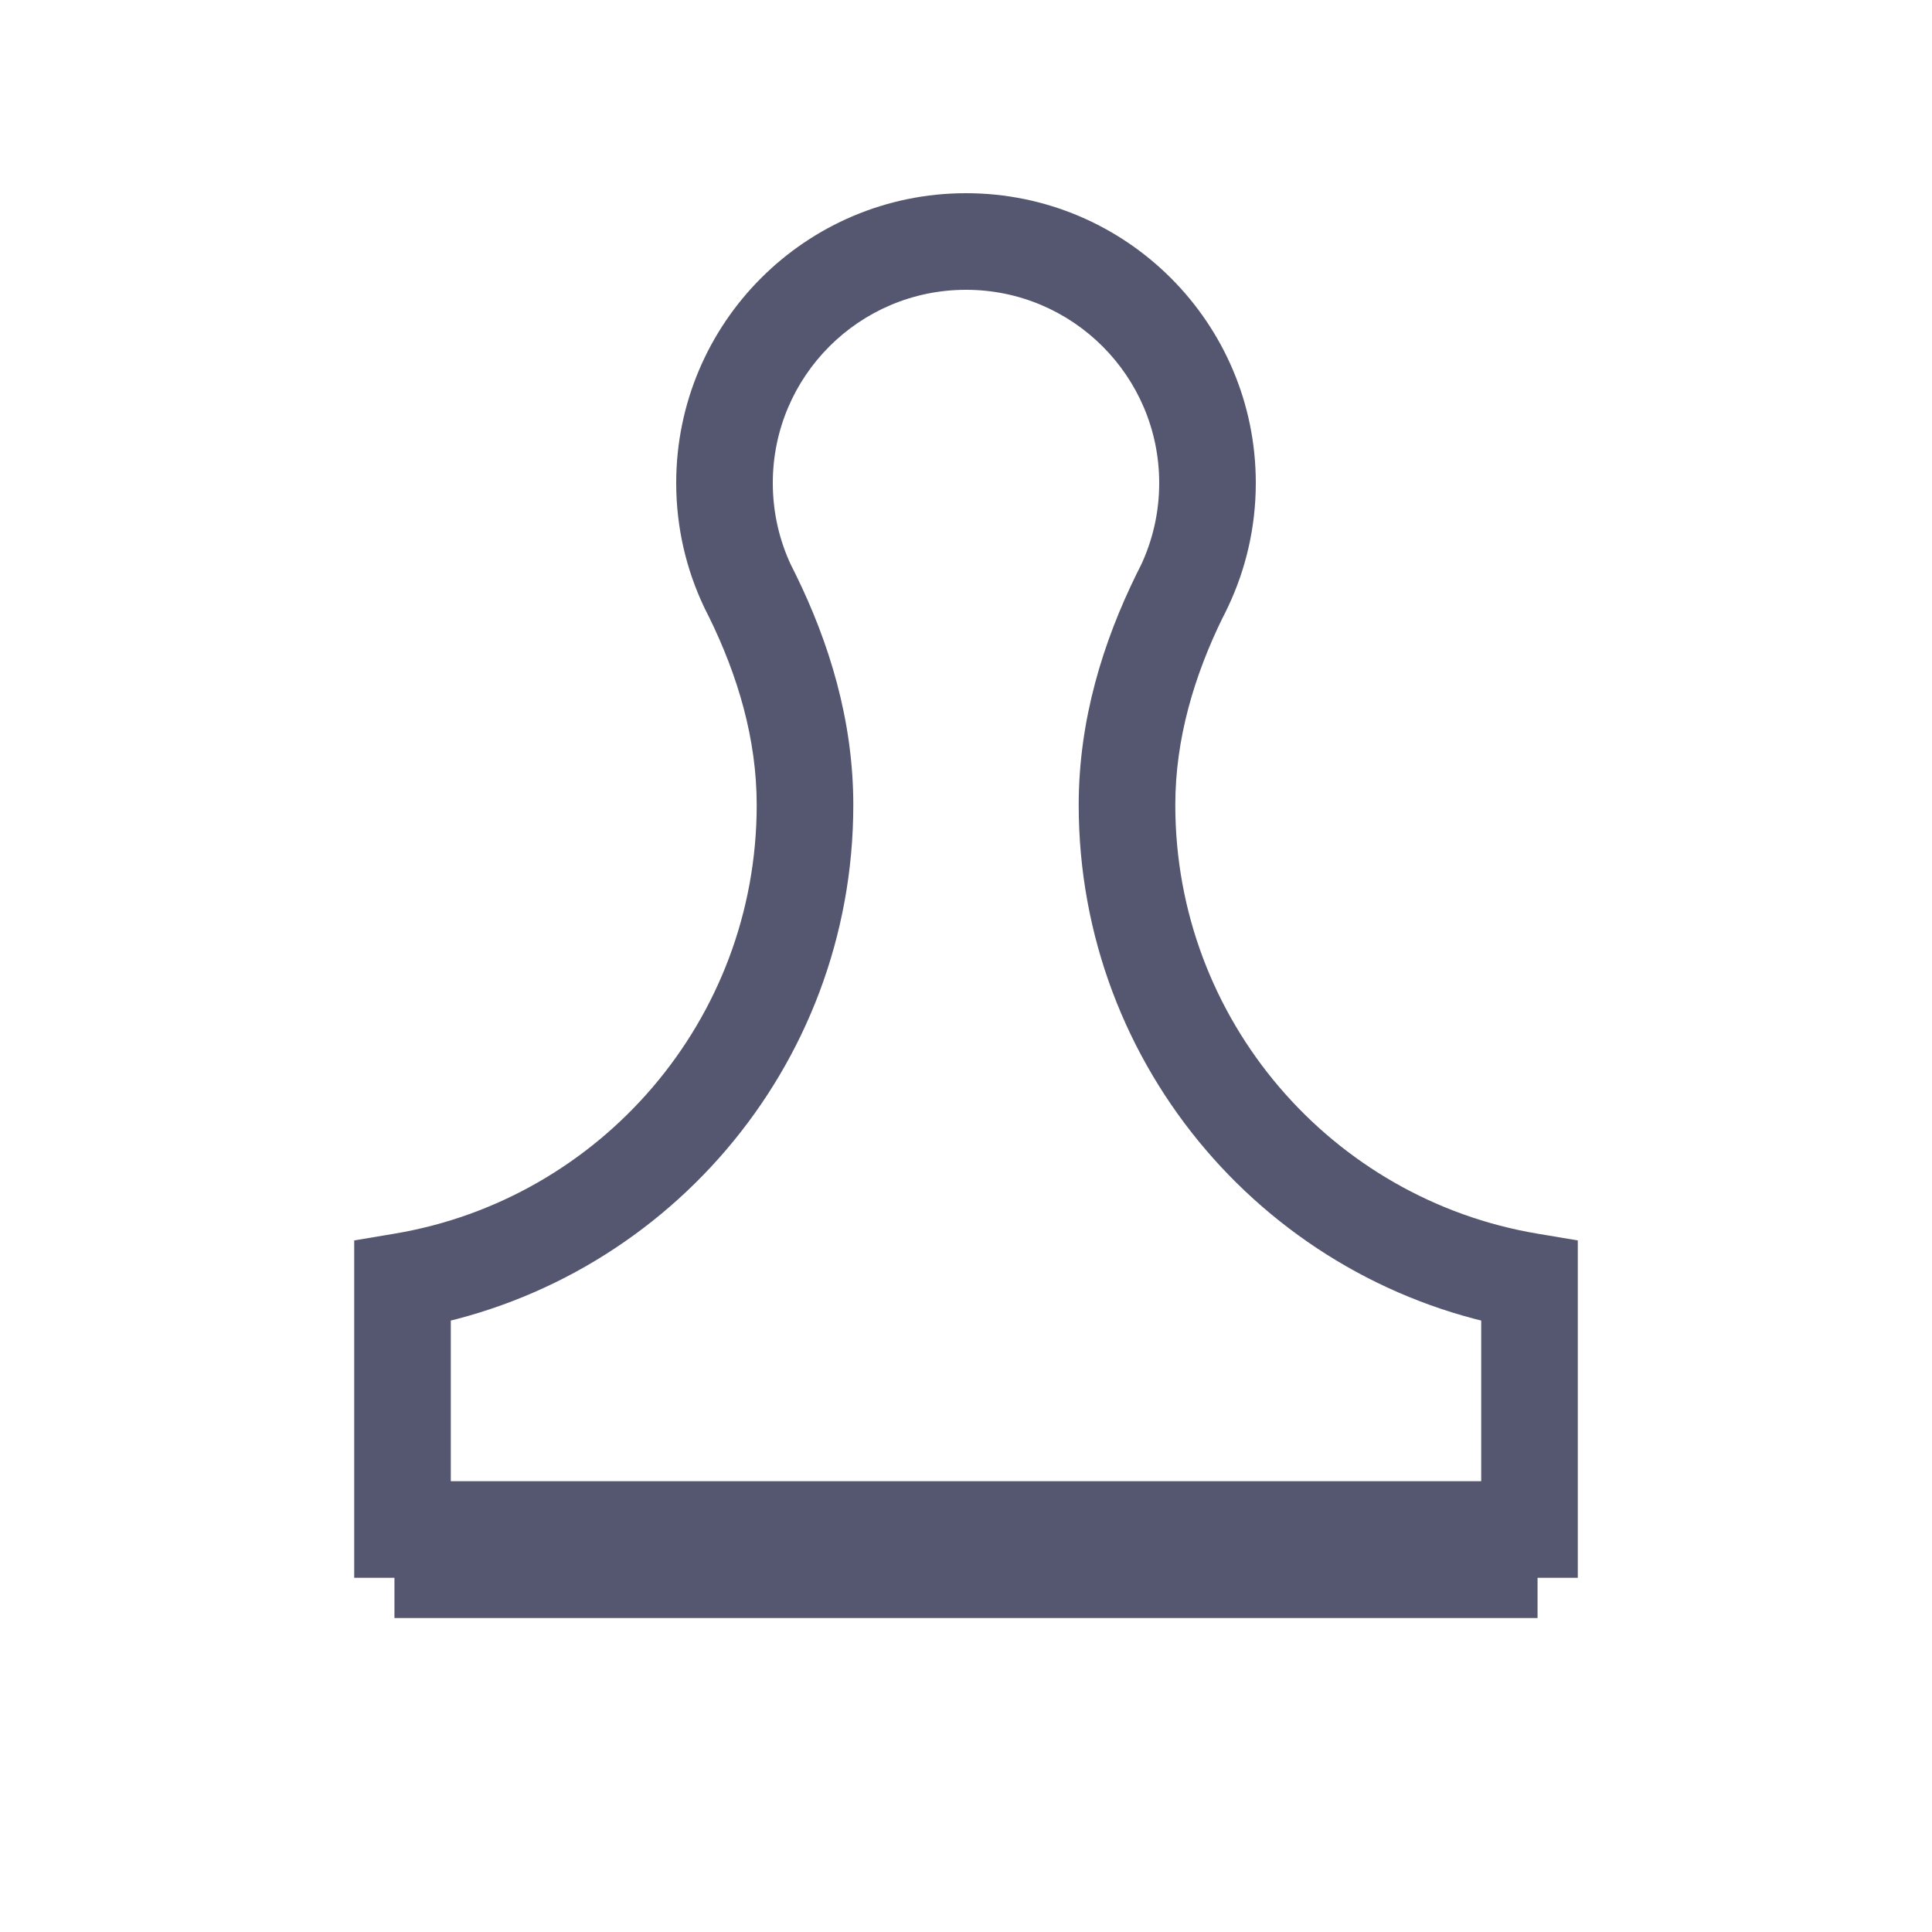 <svg width="24" height="24" viewBox="0 0 24 24" fill="none" xmlns="http://www.w3.org/2000/svg">
<path d="M5 15.917L4.901 15.325L4.4 15.409V15.917H5ZM5 19H4.4V19.6H5V19ZM5.5 19.5H4.9V20.1H5.5V19.5ZM19 15.917H19.6V15.409L19.099 15.325L19 15.917ZM19 19V19.6H19.6V19H19ZM18.5 19.5V20.1H19.1V19.5H18.5ZM9.875 7.117C9.86 7.088 9.845 7.059 9.831 7.03L8.748 7.545C8.769 7.589 8.791 7.633 8.813 7.676L9.875 7.117ZM9.831 7.03C9.683 6.718 9.6 6.37 9.6 6H8.4C8.4 6.552 8.525 7.076 8.748 7.545L9.831 7.03ZM9.6 6C9.6 4.675 10.675 3.6 12 3.6V2.4C10.012 2.4 8.4 4.012 8.4 6H9.6ZM8.755 7.56C8.772 7.594 8.789 7.627 8.806 7.661L9.882 7.131C9.863 7.092 9.844 7.053 9.824 7.015L8.755 7.56ZM8.806 7.661C9.165 8.392 9.4 9.178 9.4 10H10.6C10.6 8.947 10.299 7.979 9.882 7.131L8.806 7.661ZM9.4 10C9.4 12.675 7.454 14.897 4.901 15.325L5.099 16.509C8.221 15.985 10.6 13.271 10.6 10H9.4ZM4.4 15.917V19H5.6V15.917H4.4ZM5 19.6H5.5V18.4H5V19.6ZM4.9 19V19.5H6.1V19H4.9ZM15.187 7.676C15.21 7.633 15.231 7.589 15.252 7.545L14.169 7.03C14.155 7.059 14.14 7.088 14.125 7.117L15.187 7.676ZM15.252 7.545C15.475 7.076 15.6 6.552 15.6 6H14.4C14.4 6.37 14.317 6.718 14.169 7.03L15.252 7.545ZM15.6 6C15.6 4.012 13.988 2.4 12 2.4V3.6C13.325 3.6 14.4 4.675 14.4 6H15.6ZM14.176 7.015C14.156 7.053 14.137 7.092 14.118 7.131L15.194 7.661C15.211 7.627 15.228 7.594 15.245 7.56L14.176 7.015ZM14.118 7.131C13.701 7.979 13.4 8.947 13.4 10H14.6C14.6 9.178 14.835 8.392 15.194 7.661L14.118 7.131ZM13.4 10C13.4 13.271 15.779 15.985 18.901 16.509L19.099 15.325C16.546 14.897 14.6 12.675 14.6 10H13.4ZM18.4 15.917V19H19.6V15.917H18.4ZM19 18.4H18.5V19.6H19V18.4ZM17.9 19V19.5H19.1V19H17.9ZM5.5 19.6H18.5V18.4H5.5V19.6ZM5.5 20.1H18.5V18.9H5.5V20.1Z" fill="#555770"/>
</svg>
